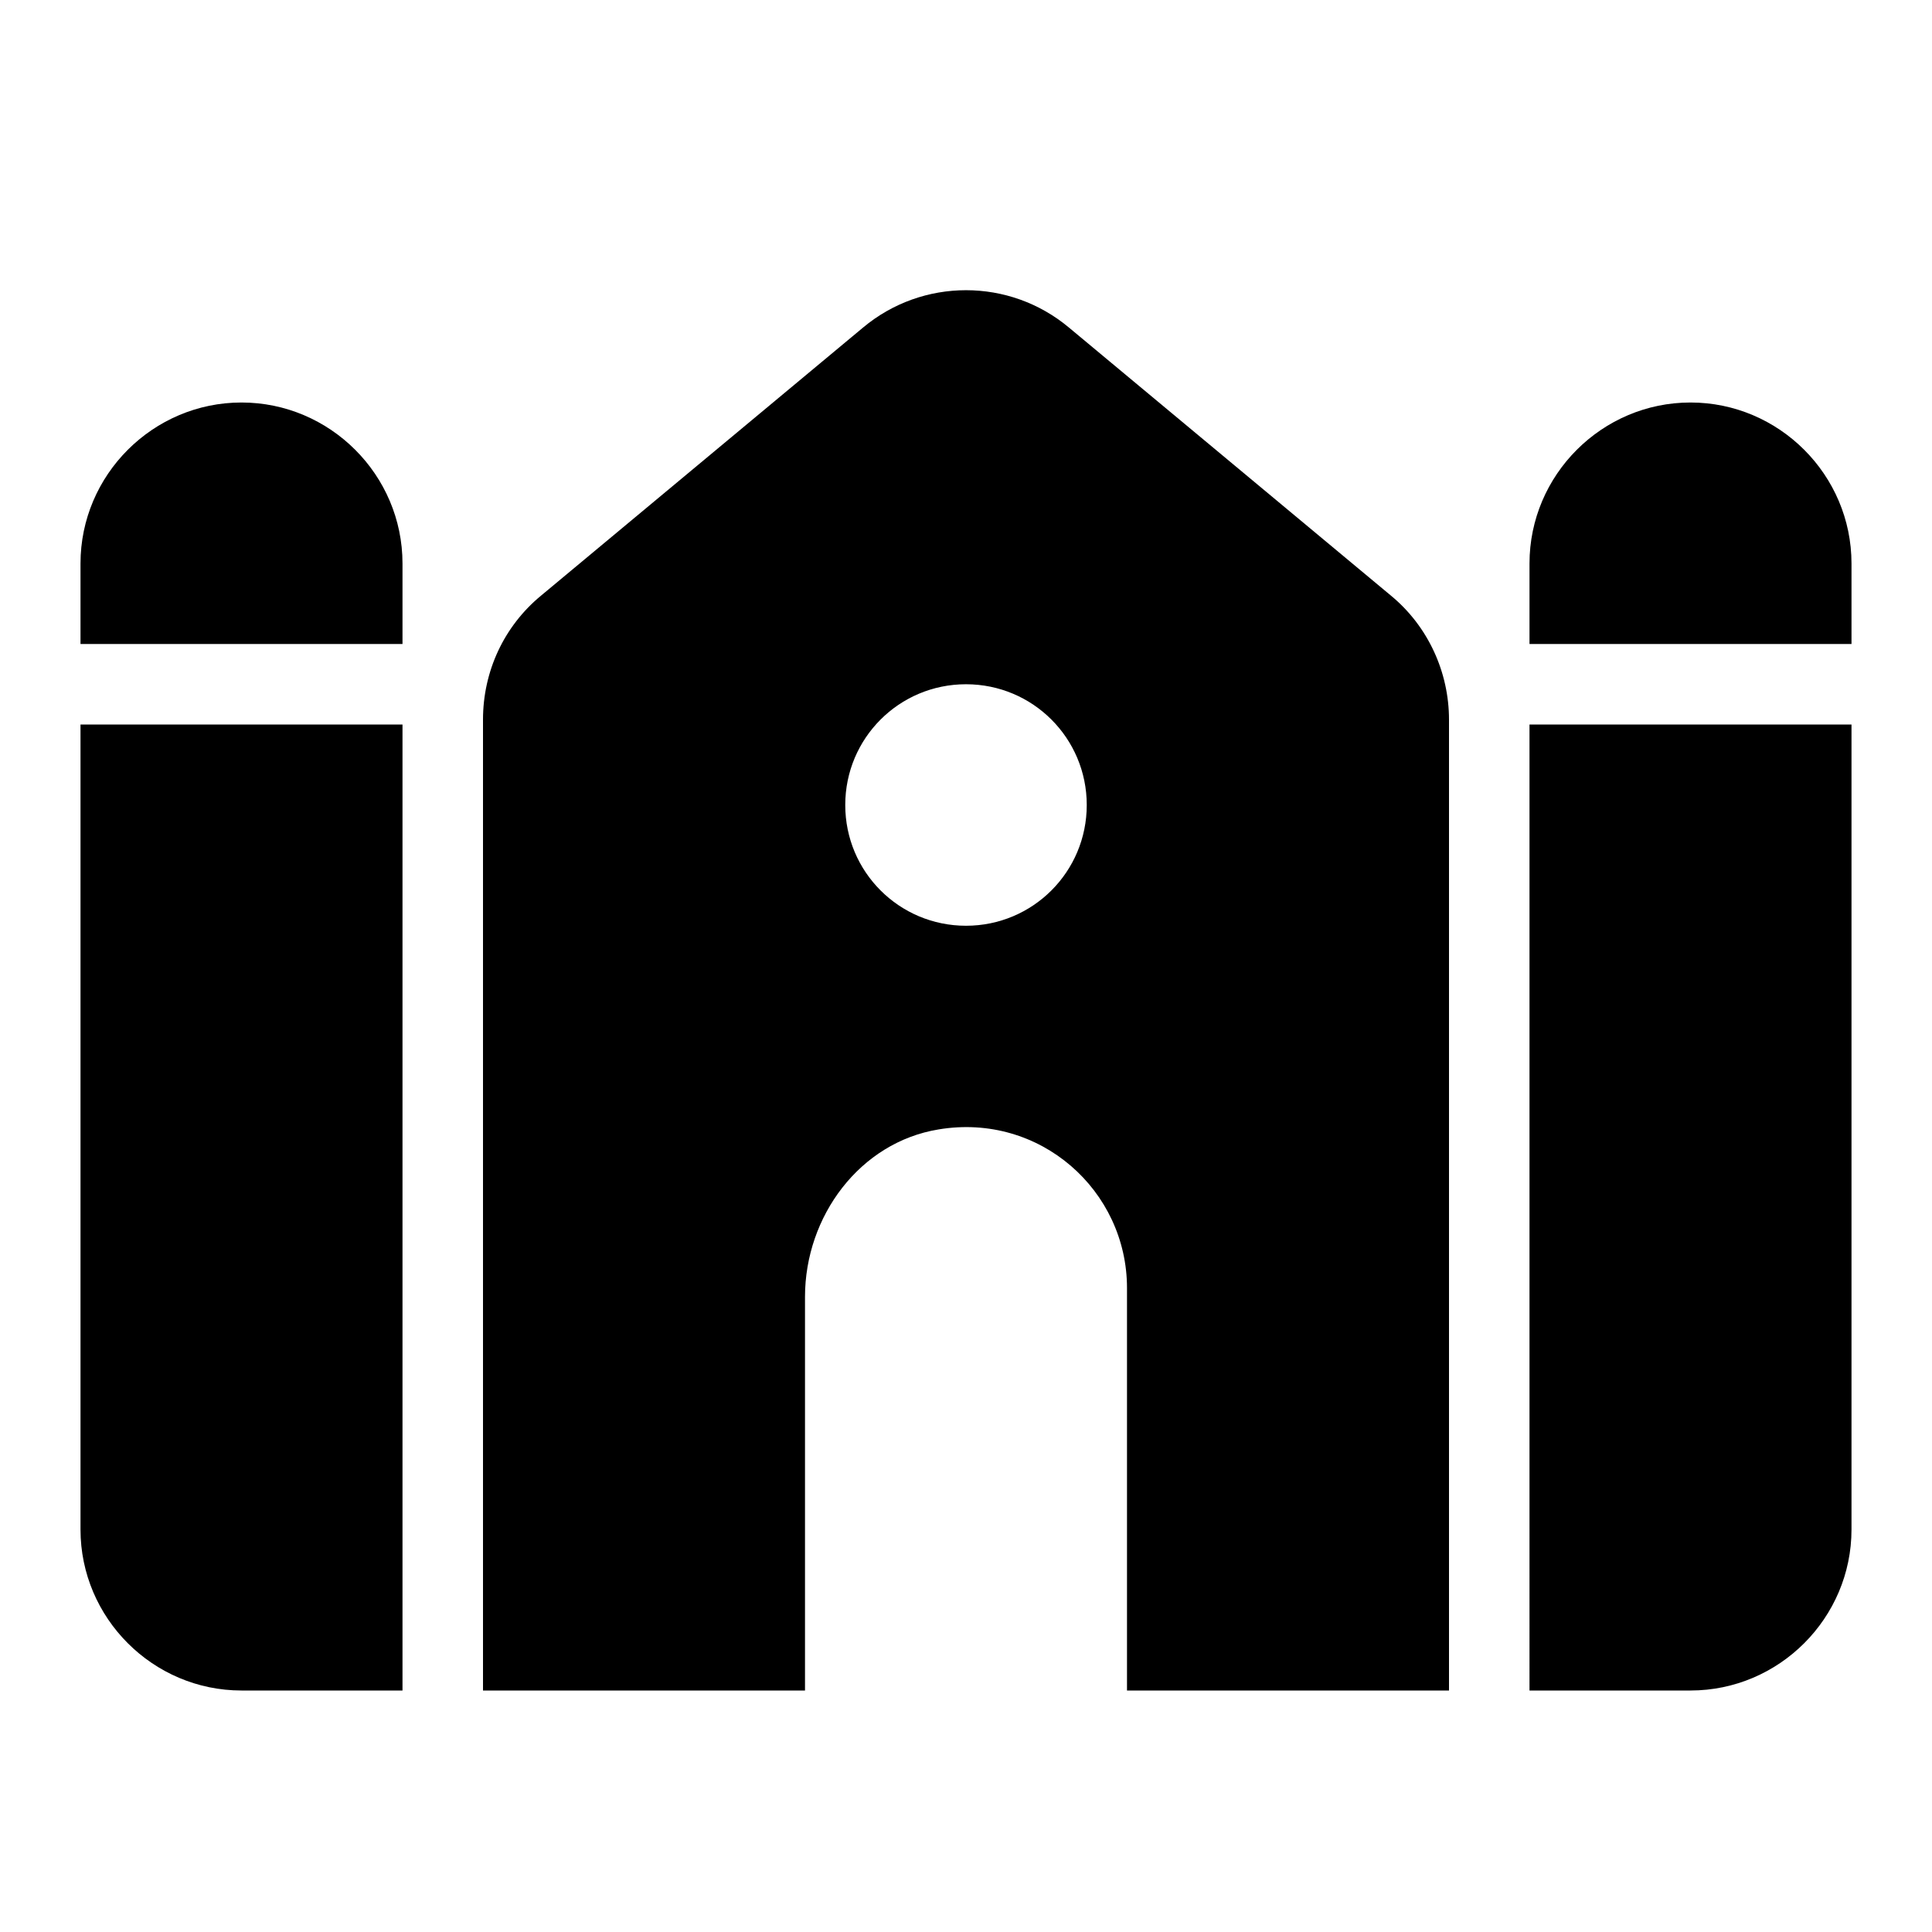 <svg xmlns="http://www.w3.org/2000/svg" width="24" height="24">
  <g fill="none">
    <path d="M0 0H24V24H0z"/>
    <path d="M0 0H24V24H0z"/>
  </g>
  <path d="M6 8.94V21h4l0-4.89c0-1 0.68-1.92 1.66-2.08C12.92 13.82 14 14.79 14 16v5h4V8.94c0-0.59-0.26-1.16-0.72-1.54l-4-3.33c-0.74-0.62-1.82-0.62-2.56 0l-4 3.33C6.26 7.78 6 8.34 6 8.94zM13.5 10c0 0.83-0.67 1.5-1.5 1.5s-1.5-0.67-1.5-1.5 0.67-1.5 1.5-1.5S13.5 9.17 13.5 10z"/>
  <path d="M3 5C1.9 5 1 5.9 1 7v1h4V7C5 5.9 4.1 5 3 5z"/>
  <path d="M3 21h2V9H1v10C1 20.1 1.9 21 3 21z"/>
  <path d="M21 5c-1.1 0-2 0.9-2 2v1h4V7C23 5.9 22.1 5 21 5z"/>
  <path d="M19 21h2c1.1 0 2-0.9 2-2V9h-4V21z"/>
</svg>
